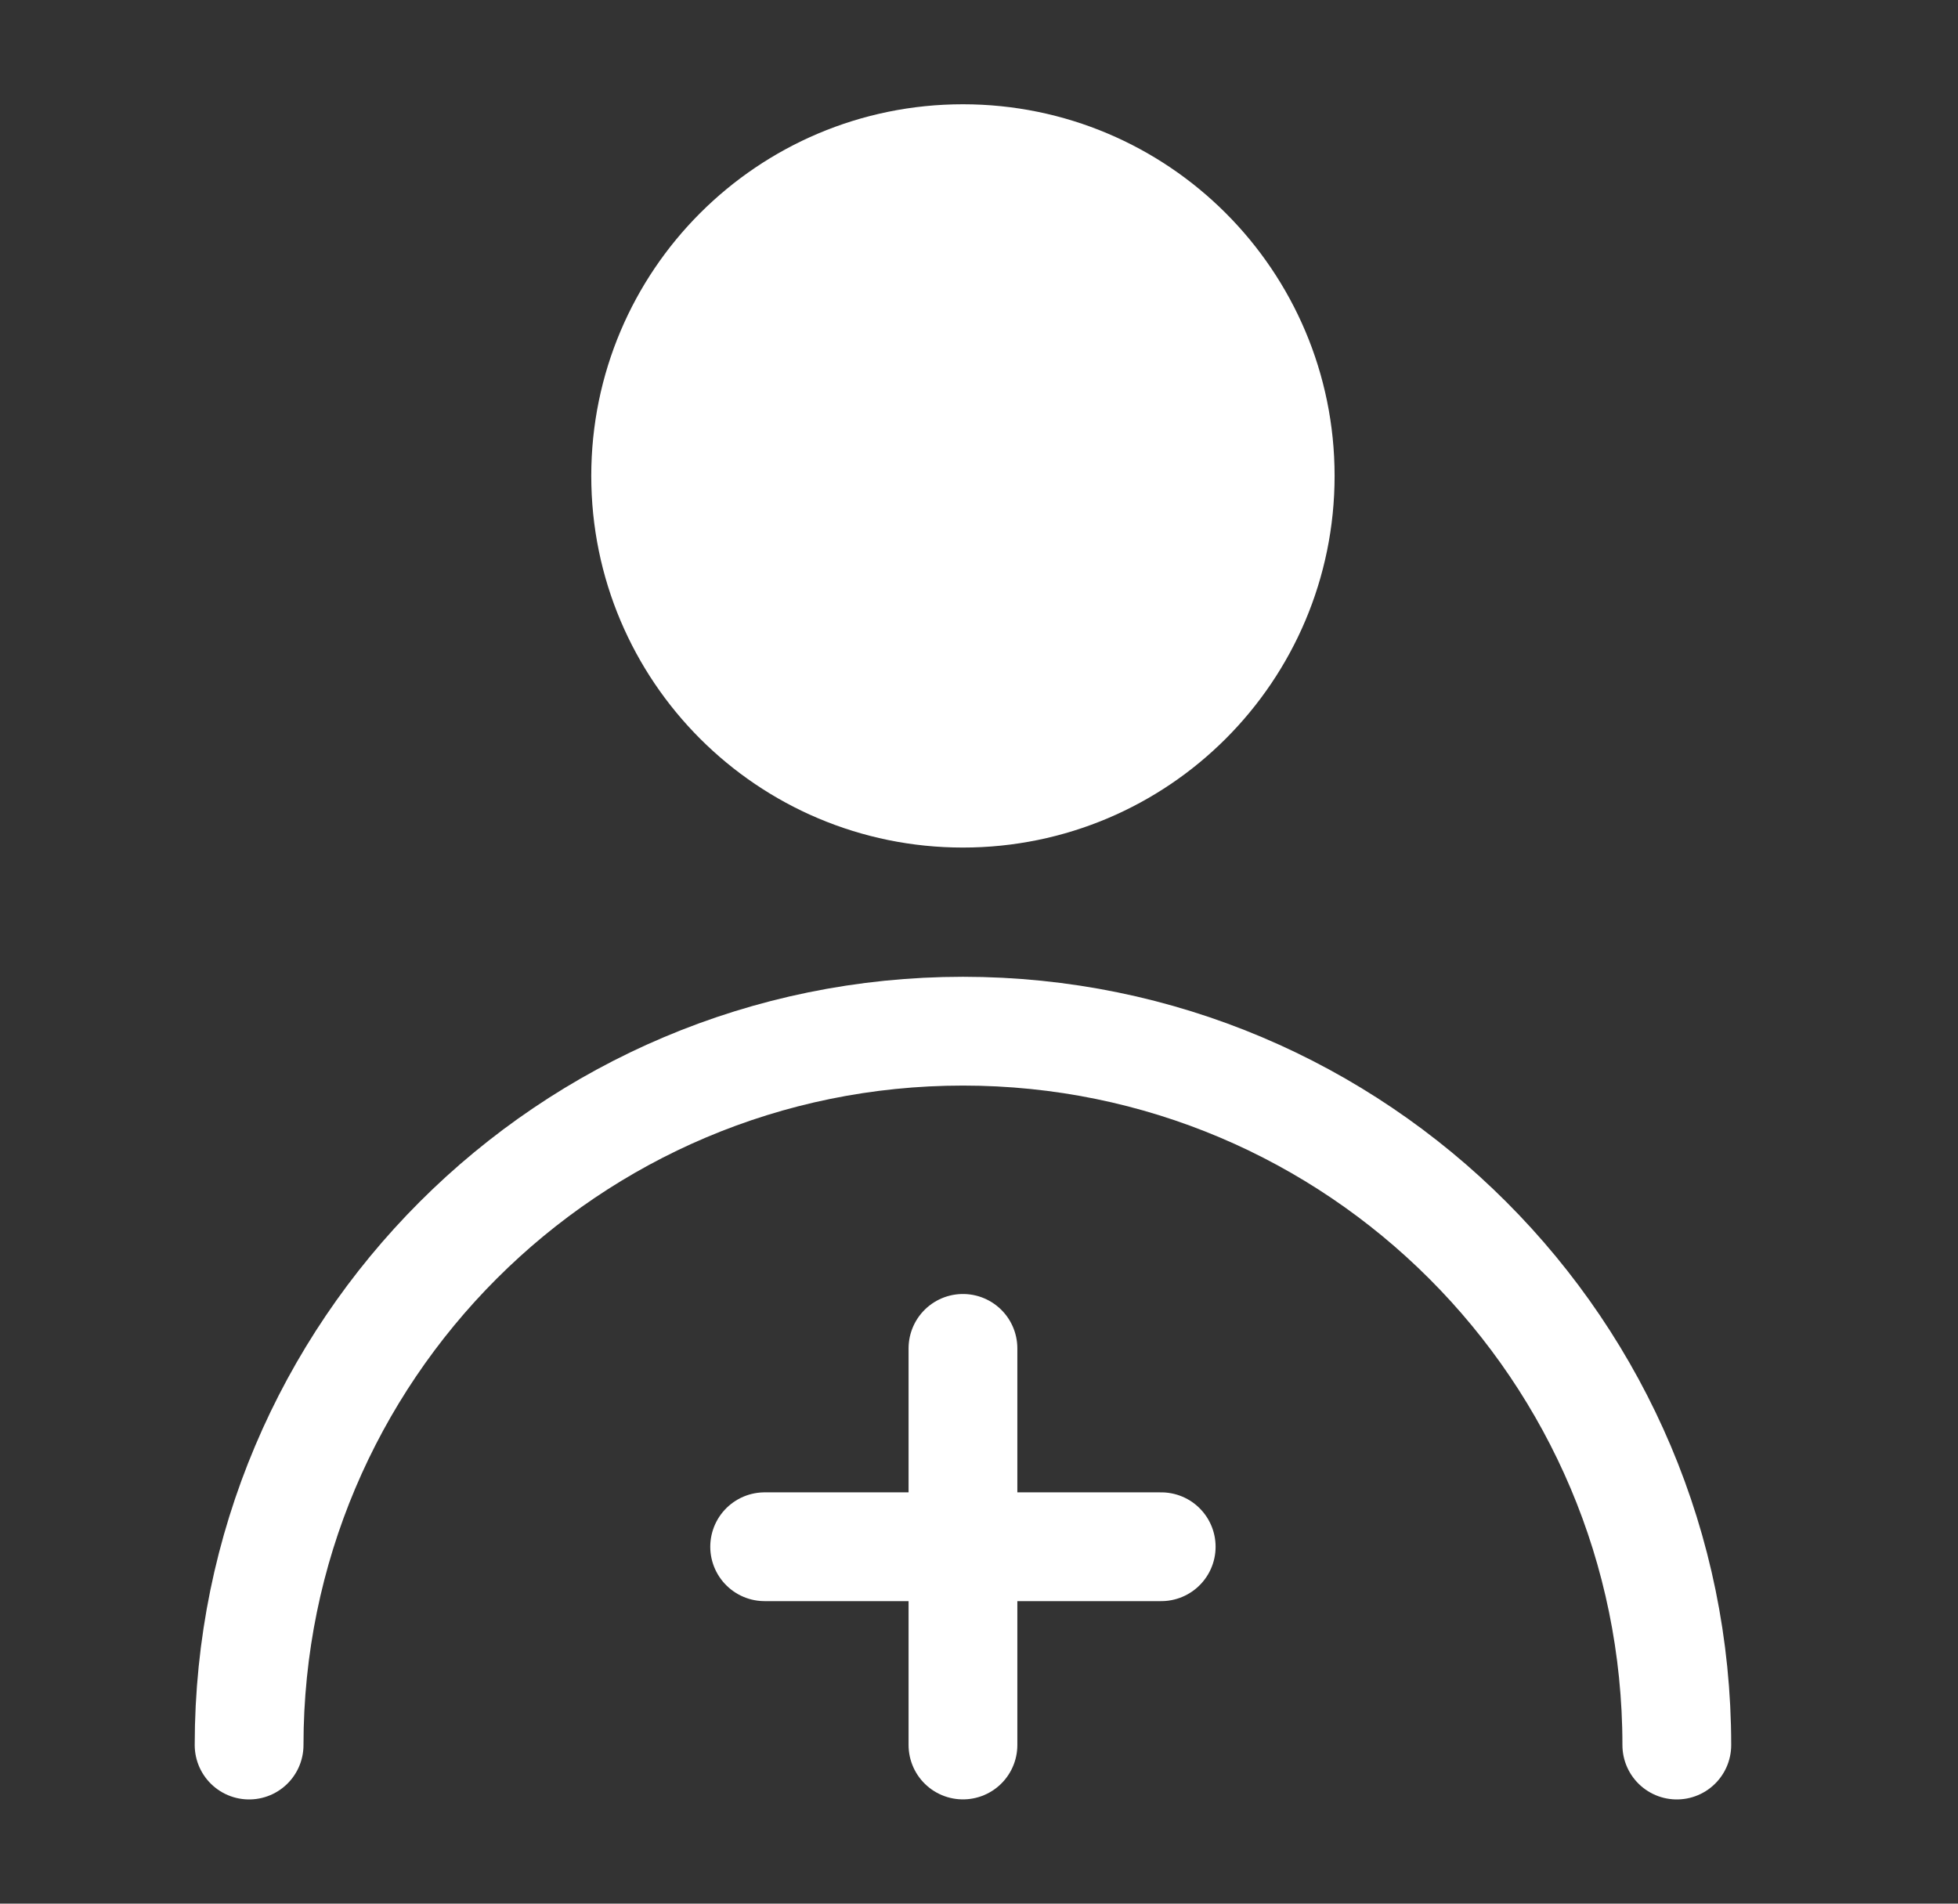 <svg width="36" height="35" viewBox="0 0 36 35" fill="none" xmlns="http://www.w3.org/2000/svg">
<rect x="0" y="0" width="36" height="35" fill="#333333" stroke="none"/>
<path d="M17.704 14.583C20.926 14.583 23.538 11.972 23.538 8.75C23.538 5.528 20.926 2.917 17.704 2.917C14.483 2.917 11.871 5.528 11.871 8.75C11.871 11.972 14.483 14.583 17.704 14.583Z" fill="white" stroke="white" stroke-width="2" stroke-linecap="round" stroke-linejoin="round"/>
<path d="M30.83 32.084C30.83 24.835 24.954 18.959 17.705 18.959C10.456 18.959 4.58 24.835 4.58 32.084" stroke="white" stroke-width="2" stroke-linecap="round" stroke-linejoin="round"/>
<path d="M14.059 28.438H21.35" stroke="white" stroke-width="2" stroke-linecap="round" stroke-linejoin="round"/>
<path d="M17.705 24.791V32.083" stroke="white" stroke-width="2" stroke-linecap="round" stroke-linejoin="round"/>
</svg>
